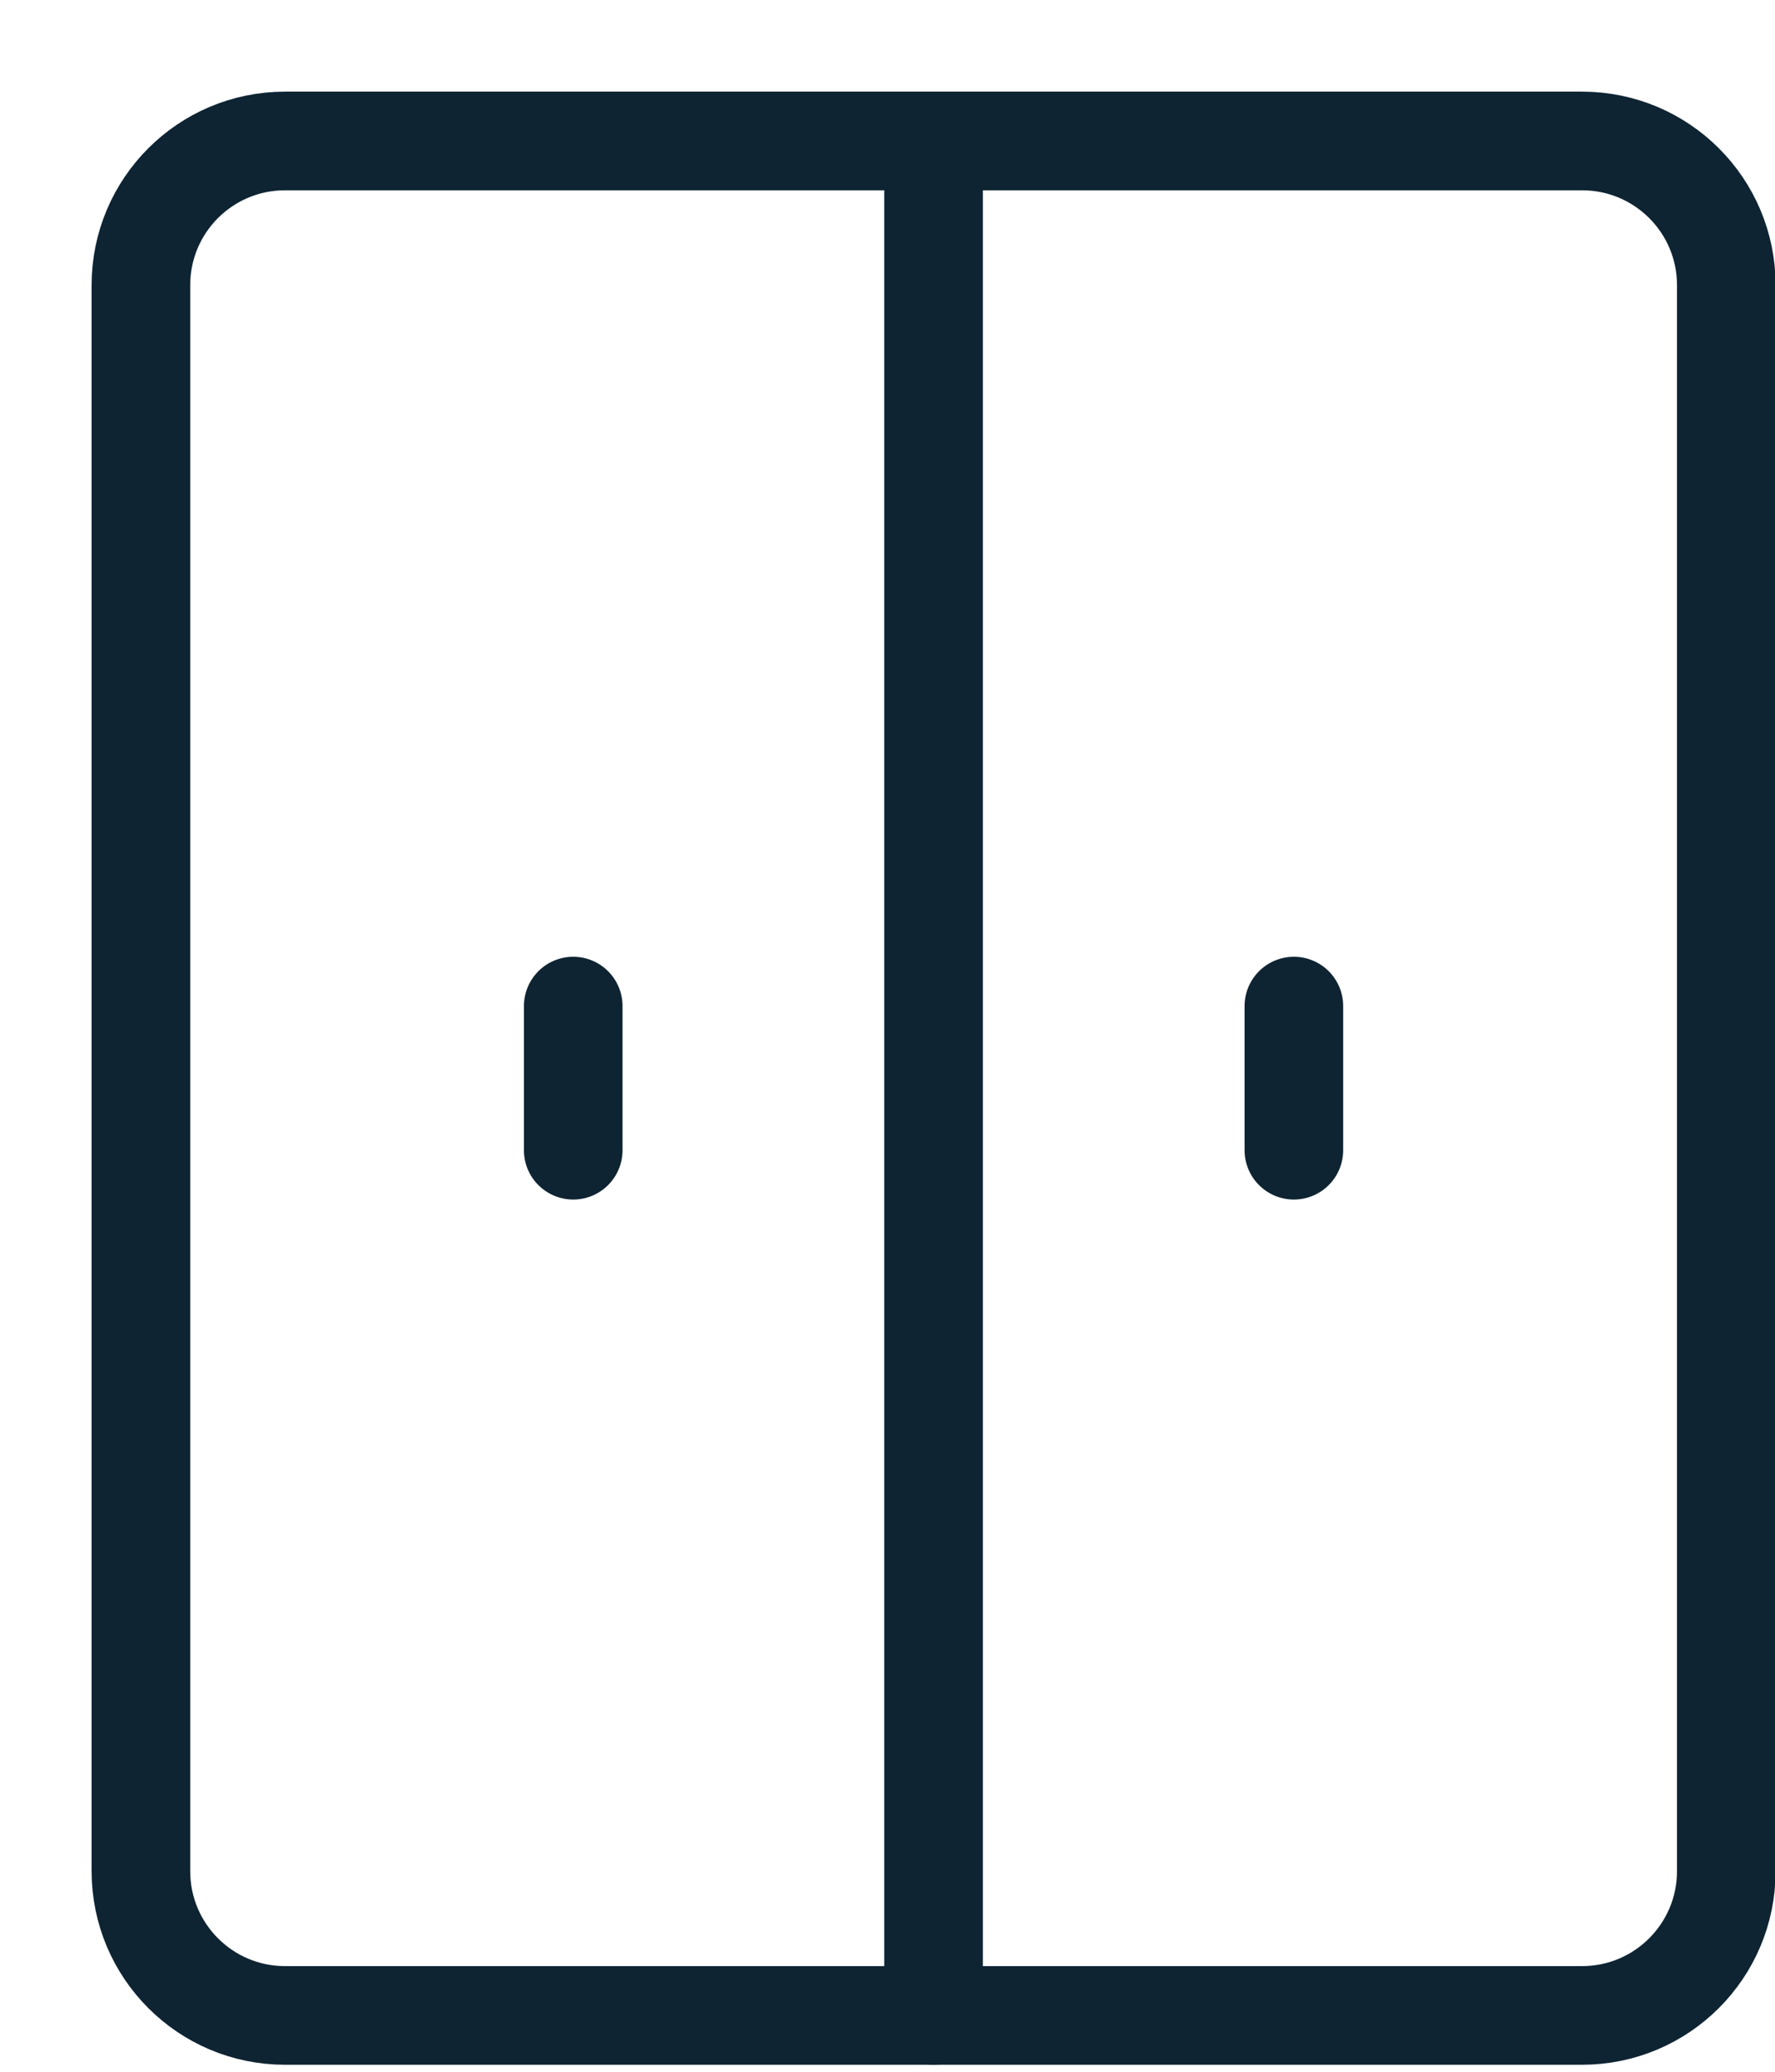 <svg width="18" height="21" viewBox="0 0 18 21" fill="none" xmlns="http://www.w3.org/2000/svg">
<path d="M16.044 1.429H2.89C2.083 1.429 1.429 2.083 1.429 2.89V18.967C1.429 19.774 2.083 20.429 2.89 20.429H16.044C16.851 20.429 17.506 19.774 17.506 18.967V2.89C17.506 2.083 16.851 1.429 16.044 1.429Z" stroke="#0E2433" stroke-linecap="round" stroke-linejoin="round"/>
<path d="M9.467 1.429V20.429" stroke="#0E2433" stroke-linecap="round" stroke-linejoin="round"/>
<path d="M13.121 10.198V11.659" stroke="#0E2433" stroke-linecap="round" stroke-linejoin="round"/>
<path d="M5.813 10.198V11.659" stroke="#0E2433" stroke-linecap="round" stroke-linejoin="round"/>
</svg>
